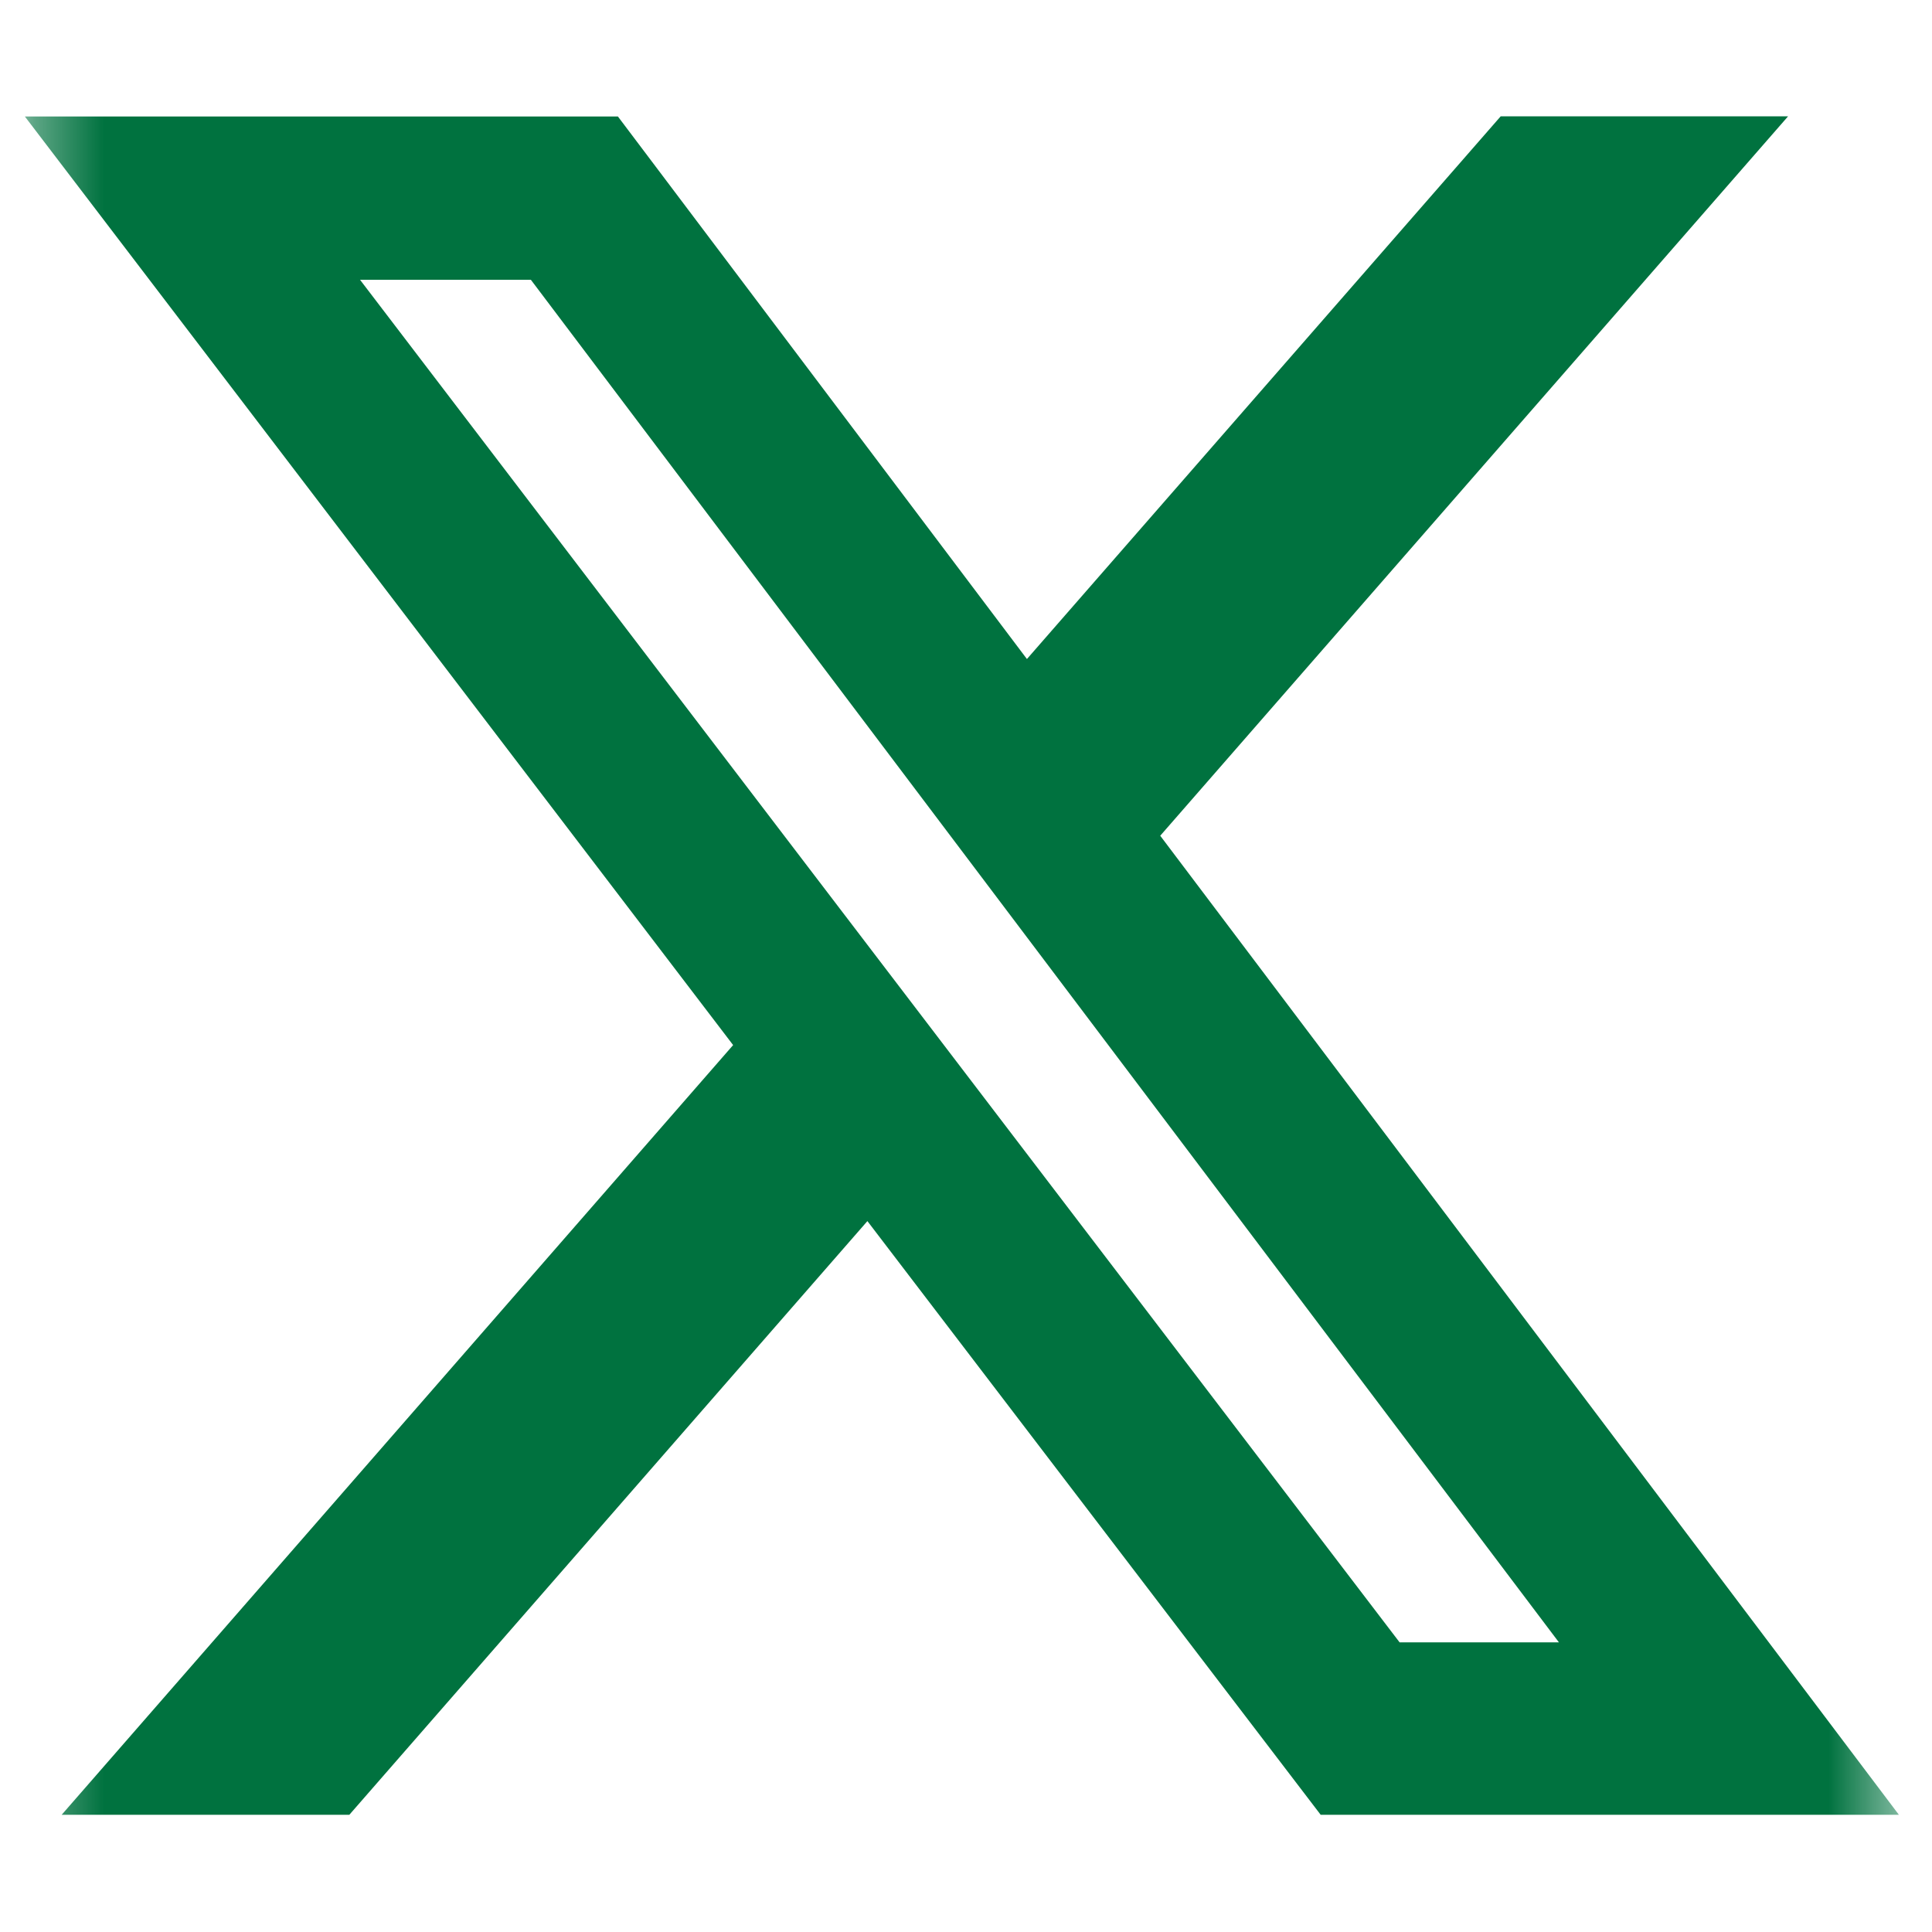 <svg width="28" height="28" viewBox="0 0 28 28" fill="none" xmlns="http://www.w3.org/2000/svg">
<g clip-path="url(#clip0_213_1234)">
<mask id="mask0_213_1234" style="mask-type:luminance" maskUnits="userSpaceOnUse" x="0" y="0" width="28" height="28">
<path d="M0.36 0.414H27.52V27.574H0.36V0.414Z" fill="white"/>
</mask>
<g mask="url(#mask0_213_1234)">
<path d="M21.749 1.686H25.914L16.815 12.112L27.52 26.301H19.14L12.571 17.697L5.063 26.301H0.894L10.625 15.146L0.36 1.688H8.955L14.883 9.551L21.749 1.686ZM20.284 23.802H22.593L7.694 4.055H5.218L20.284 23.802Z" fill="#00723F"/>
</g>
</g>
<defs>
<clipPath id="clip0_213_1234">
<rect width="27.16" height="27.16" fill="white" transform="translate(0.359 0.413)"/>
</clipPath>
</defs>
</svg>
